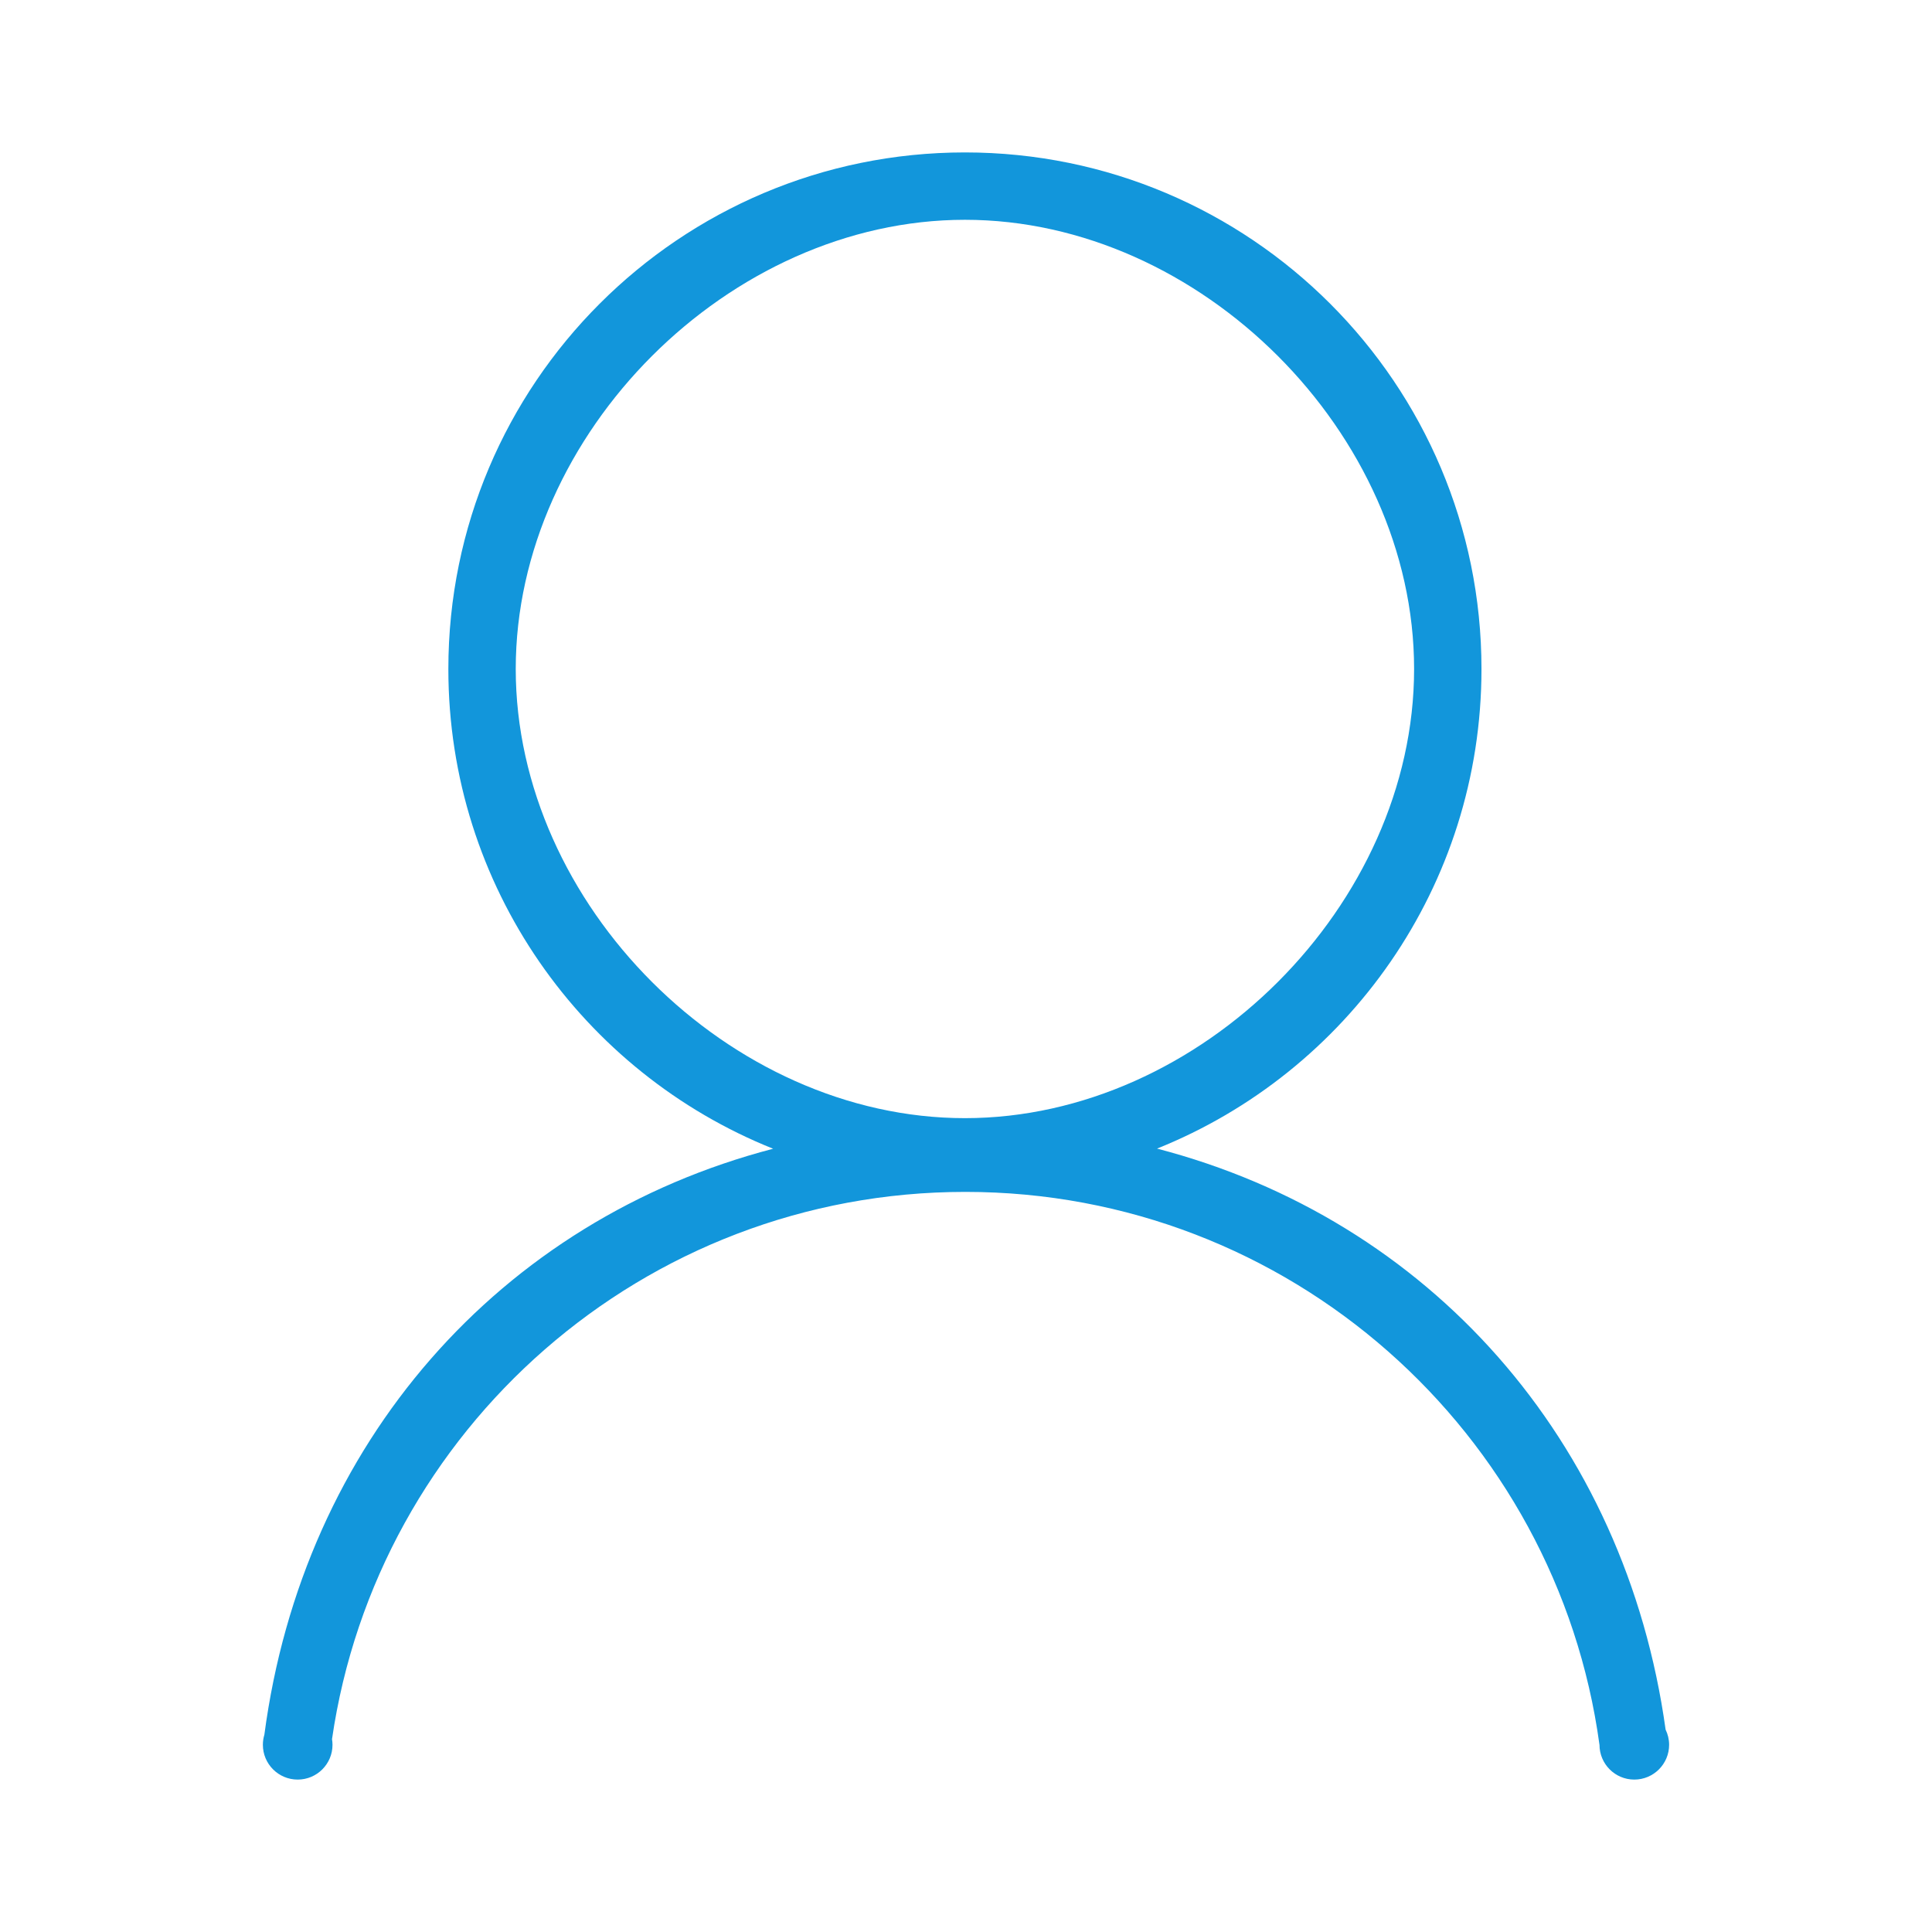 <?xml version="1.0" standalone="no"?><!DOCTYPE svg PUBLIC "-//W3C//DTD SVG 1.1//EN" "http://www.w3.org/Graphics/SVG/1.1/DTD/svg11.dtd"><svg t="1637207367631" class="icon" viewBox="0 0 1024 1024" version="1.1" xmlns="http://www.w3.org/2000/svg" p-id="41398" xmlns:xlink="http://www.w3.org/1999/xlink" width="880" height="880"><defs><style type="text/css"></style></defs><path d="M882.806 916.731c-21.32-153.492-125.486-270.454-269.558-307.948 100.787-40.407 171.965-138.988 171.965-254.208 0-151.204-122.573-273.787-273.787-273.787-151.204 0-273.787 122.578-273.787 273.787 0 115.287 71.26 213.919 172.134 254.28-144.778 37.786-249.185 155.843-269.65 310.564-0.512 1.69-0.794 3.487-0.794 5.345 0 10.189 8.259 18.452 18.452 18.452 10.189 0 18.452-8.259 18.452-18.452 0-1.019-0.108-2.012-0.261-2.98 23.839-164.045 165.012-290.058 335.667-290.058 171.684 0 313.559 127.539 336.108 293.038l0.015 0c0 10.189 8.253 18.452 18.452 18.452 10.189 0 18.452-8.259 18.452-18.452C884.659 921.882 883.978 919.158 882.806 916.731L882.806 916.731zM273.352 354.57c0-124.908 113.167-238.075 238.075-238.075s238.075 113.167 238.075 238.075-113.167 238.075-238.075 238.075S273.352 479.478 273.352 354.57L273.352 354.57z" p-id="41399" fill="#1296db"></path></svg>